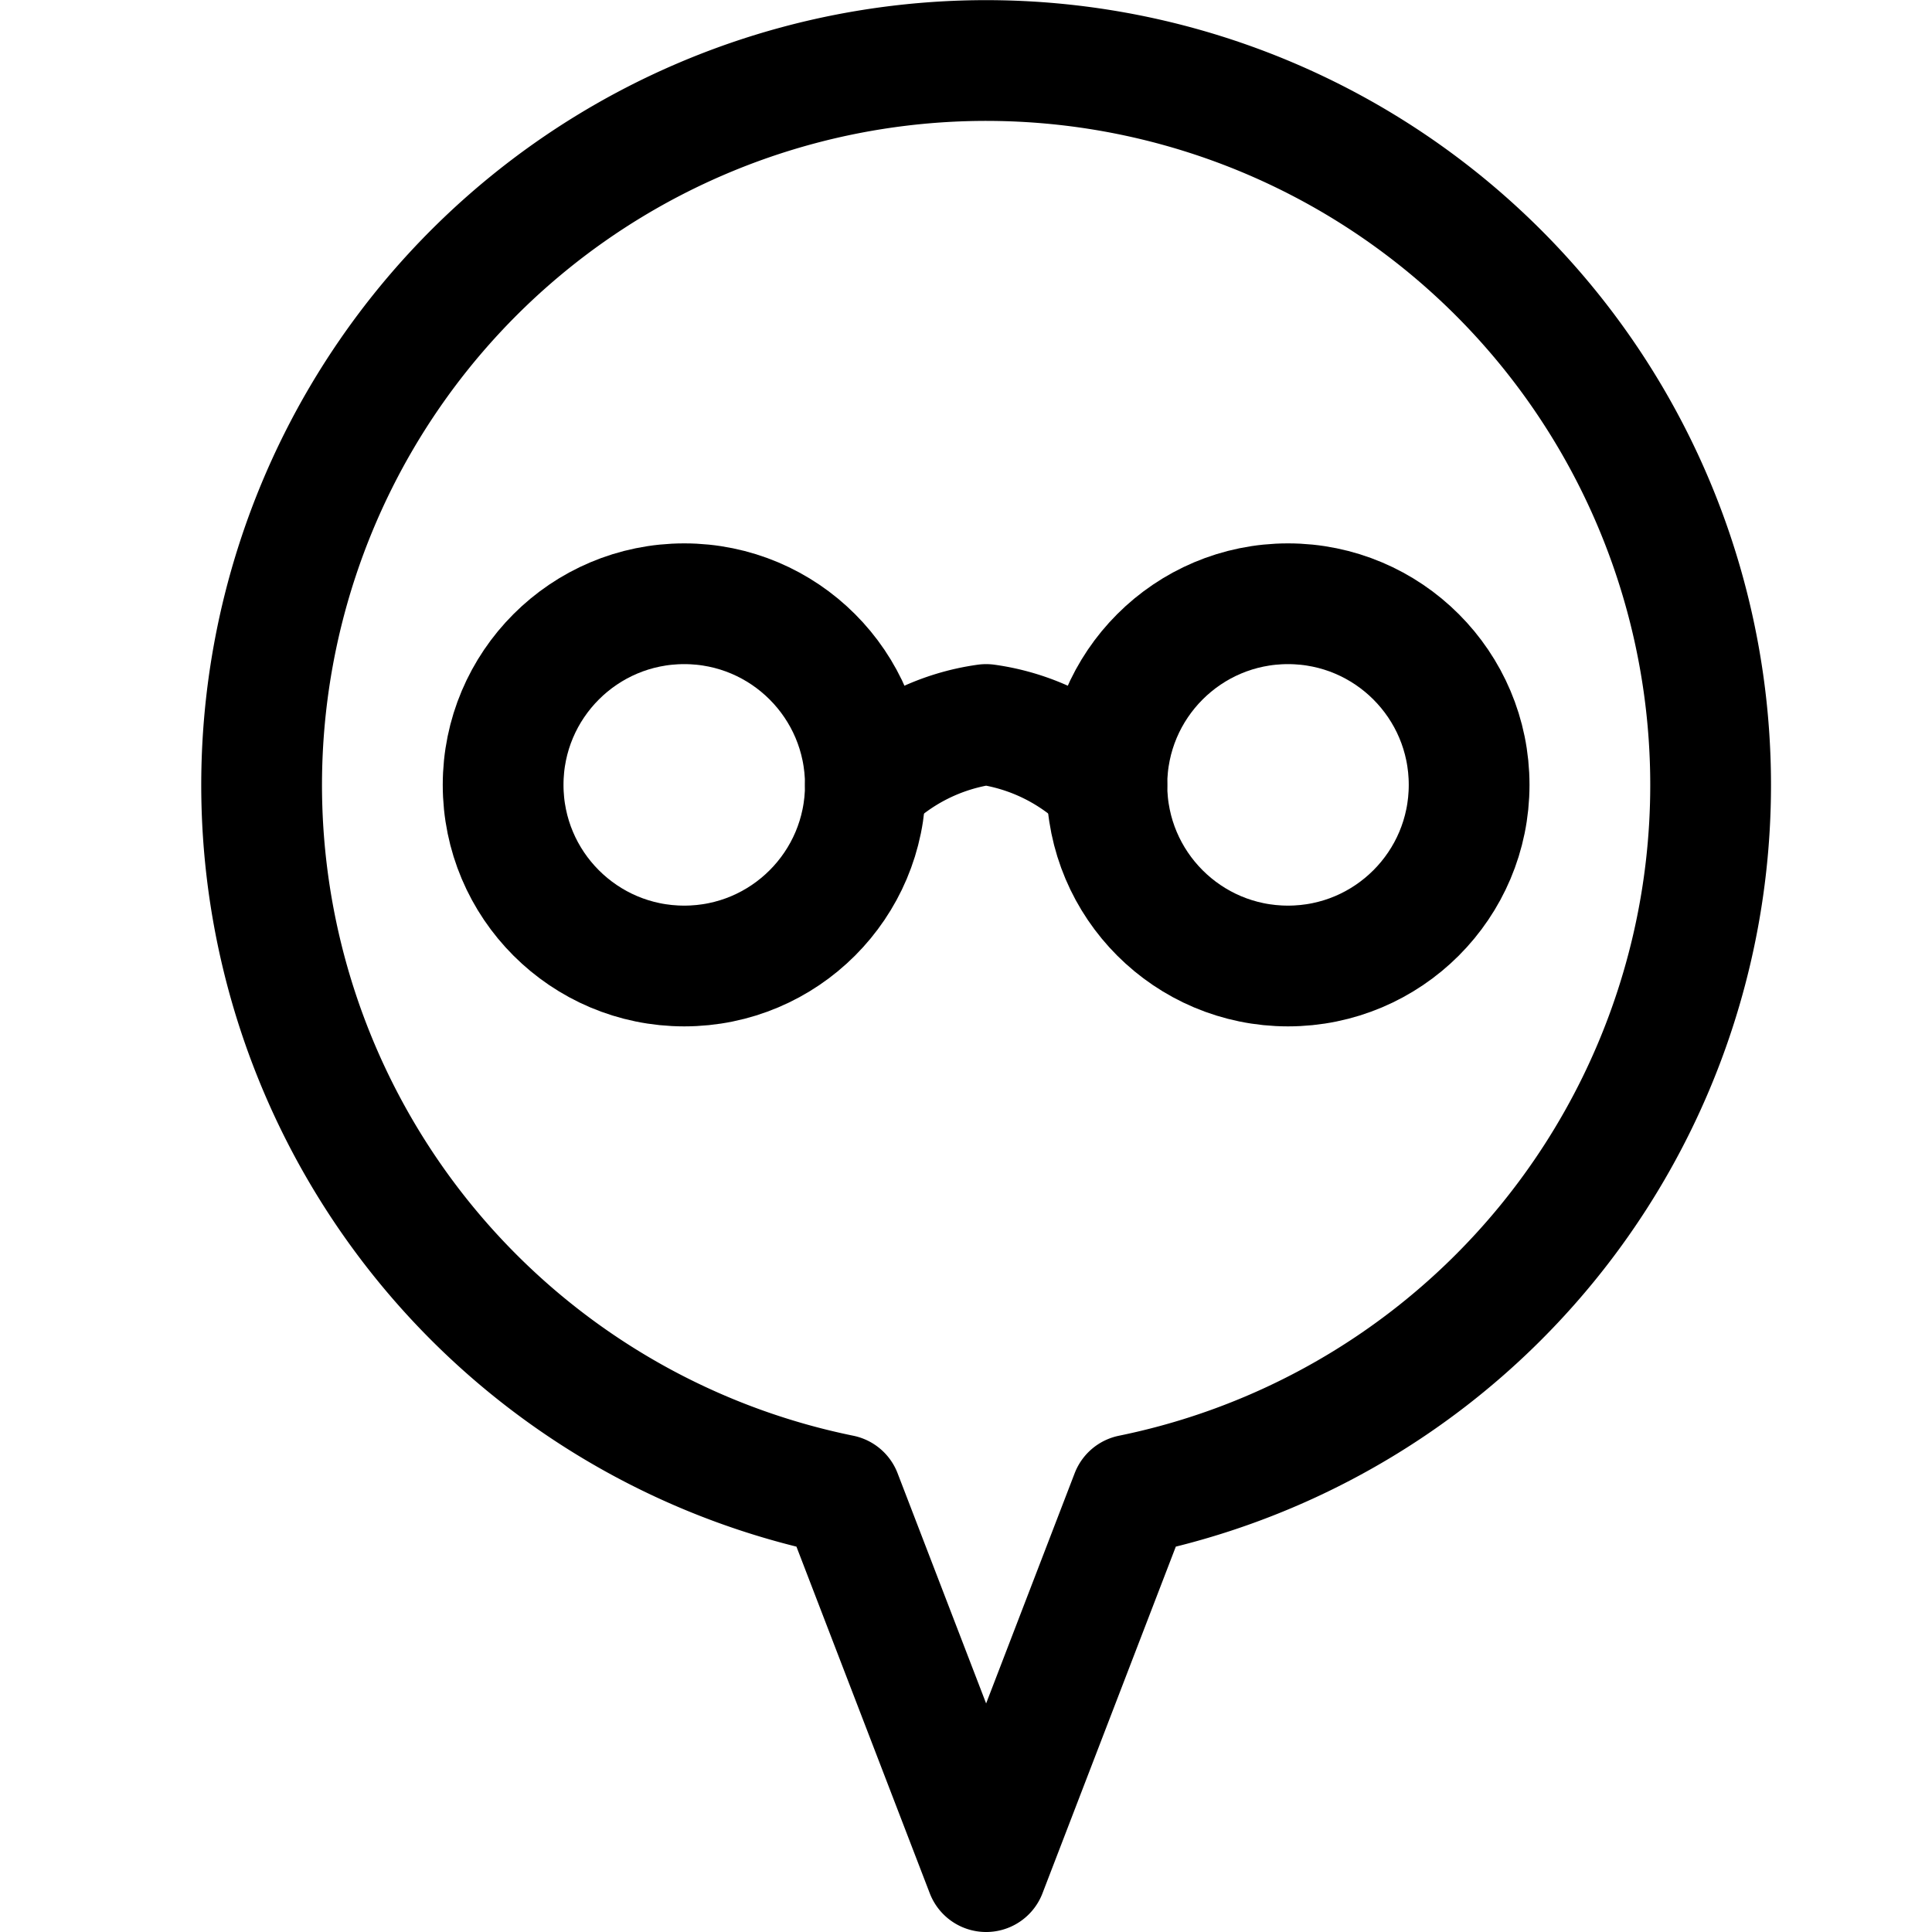 <svg xmlns="http://www.w3.org/2000/svg" viewBox="0 0 24 24" width="24" height="24"><defs><style>.a{fill:none;stroke:#000;stroke-linecap:round;stroke-linejoin:round;stroke-width:1.5px}</style></defs><title>style-one-pin-gym</title><circle class="a" cx="8.5" cy="9.75" r="2.25"/><circle class="a" cx="16" cy="9.75" r="2.25"/><path class="a" d="M13.75 9.75a2.619 2.619 0 0 0-1.5-.75 2.619 2.619 0 0 0-1.5.75"/><path class="a" d="M21.25 9.75a9 9 0 1 0-10.8 8.82l1.8 4.68 1.8-4.68a9 9 0 0 0 7.2-8.82z"/></svg>